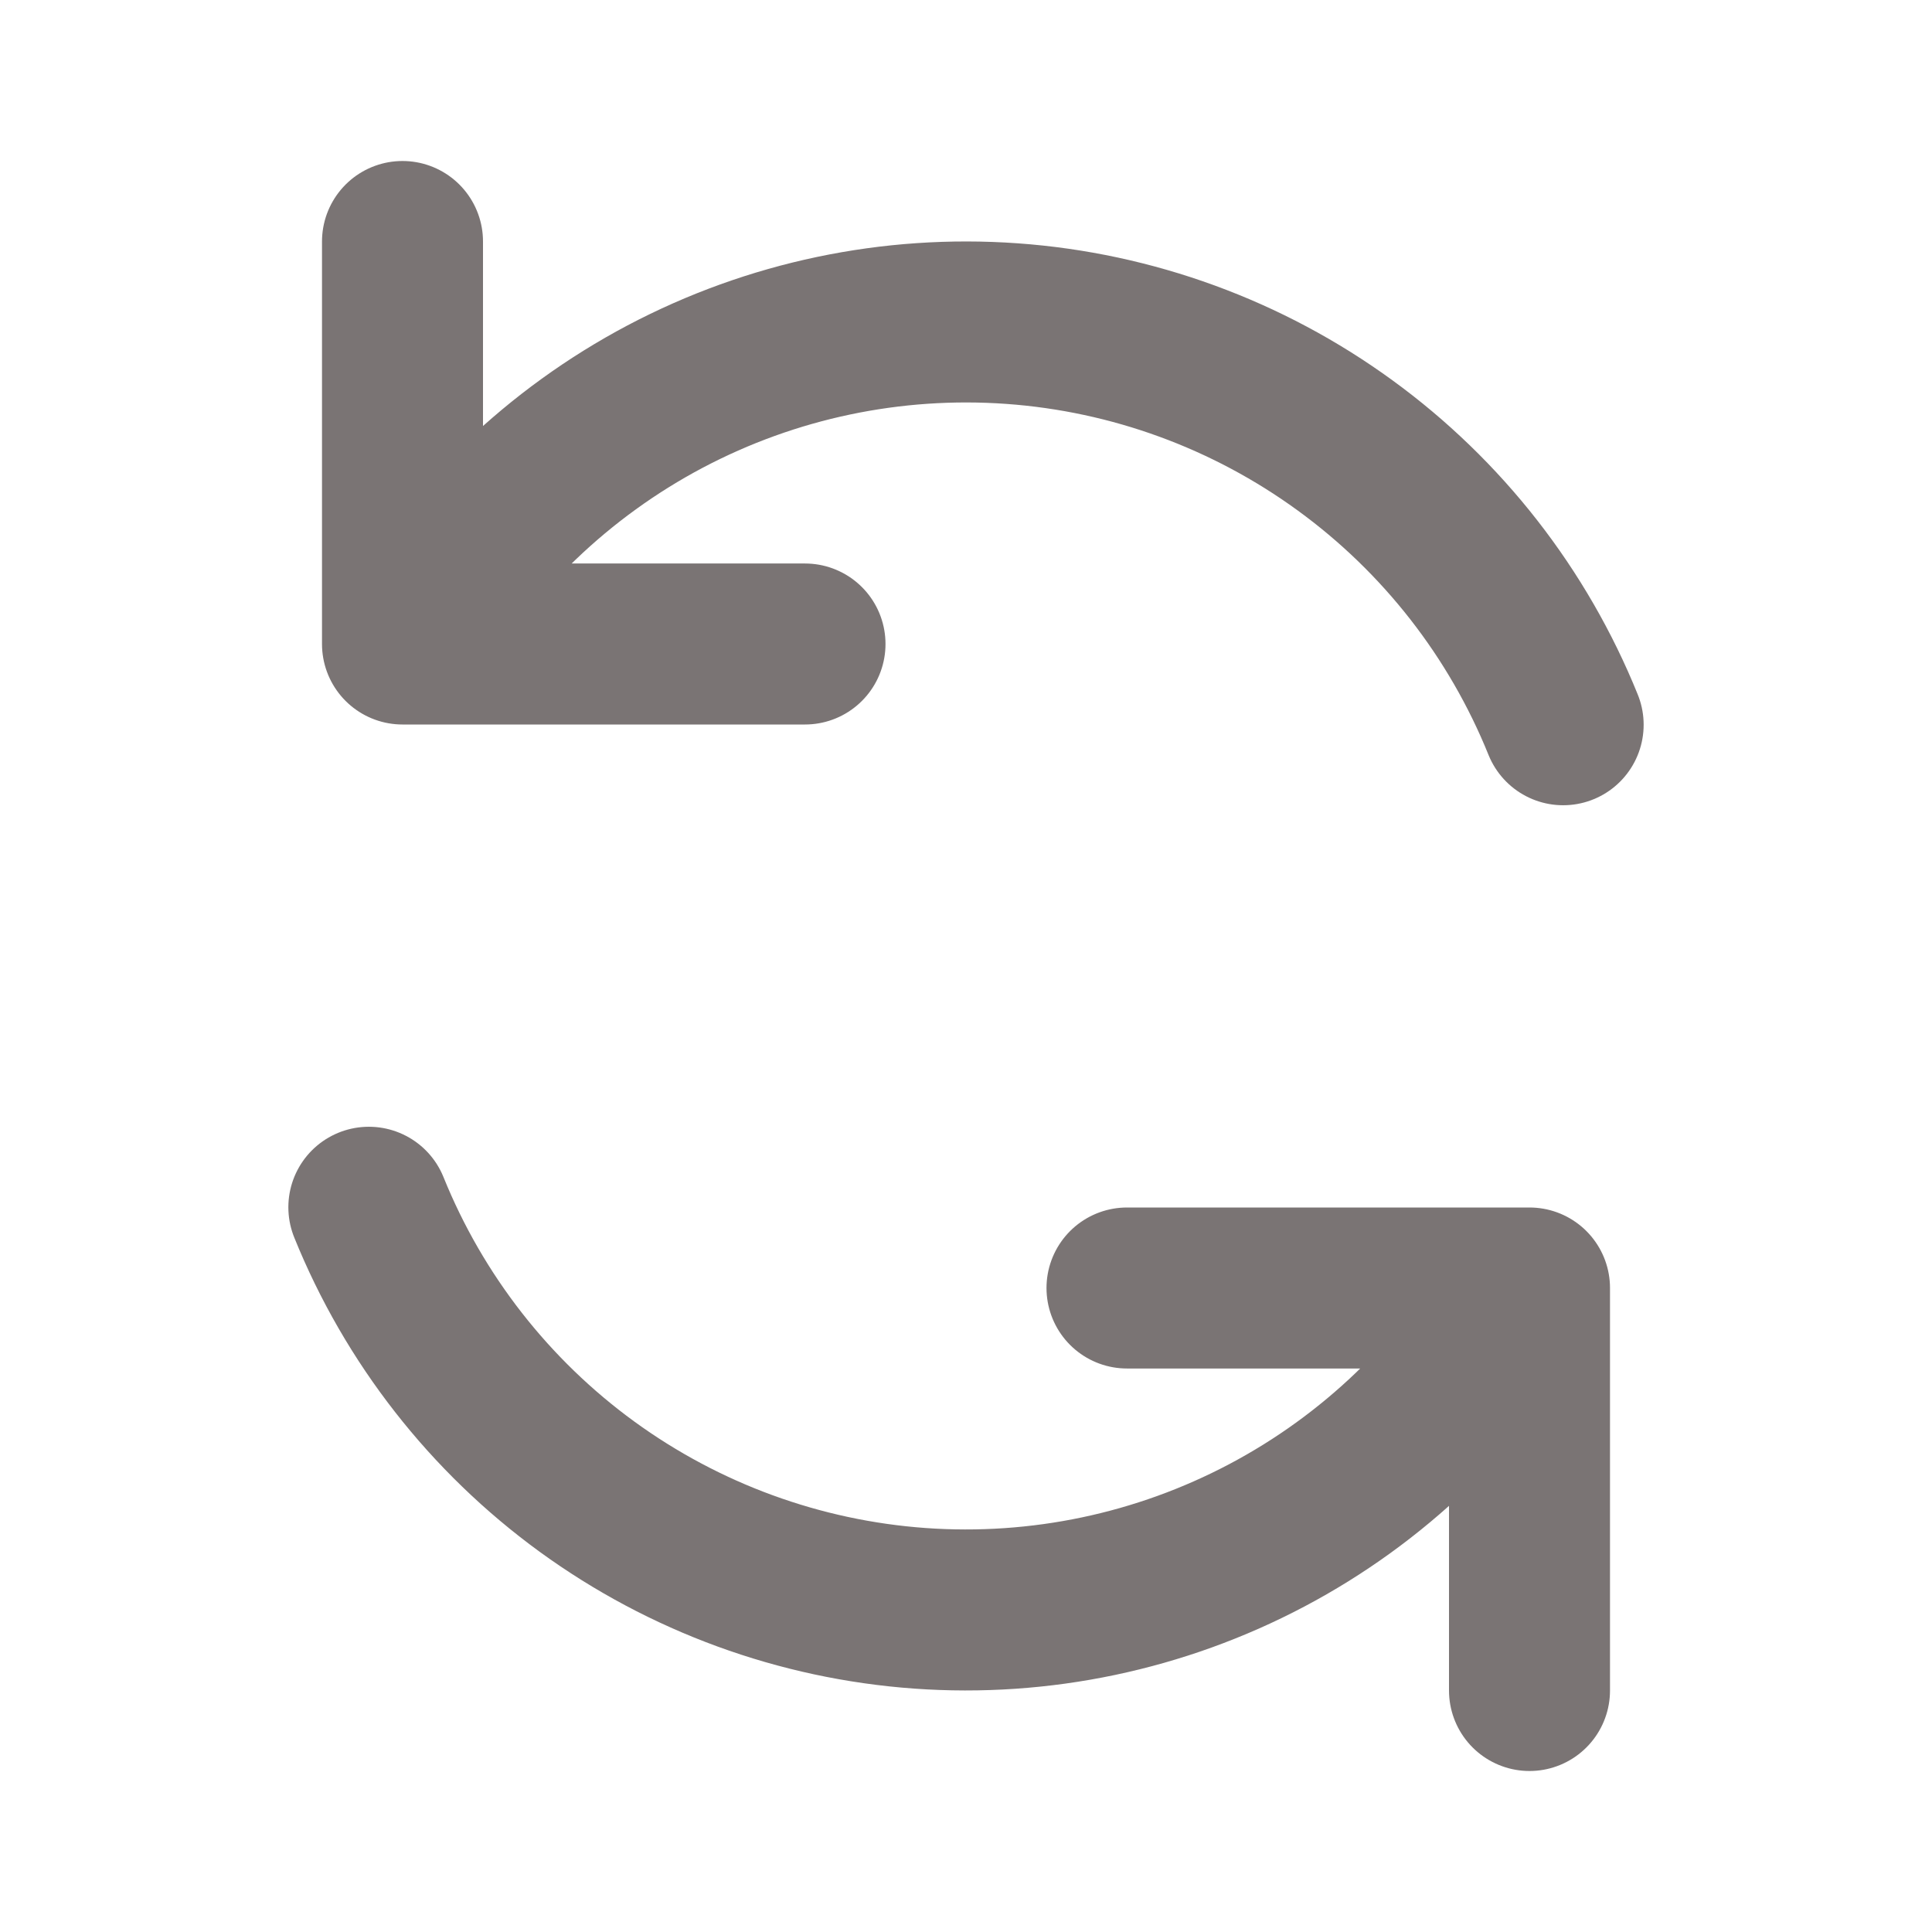 <svg width="24" height="24" viewBox="0 0 24 24" fill="none" xmlns="http://www.w3.org/2000/svg">
<path d="M14 16H19V21M10 8H5V3M19.418 9.003C18.857 7.615 17.919 6.413 16.708 5.532C15.498 4.651 14.065 4.127 12.572 4.02C11.079 3.913 9.586 4.227 8.263 4.926C6.94 5.626 5.839 6.682 5.086 7.976M4.582 14.997C5.143 16.385 6.082 17.587 7.292 18.468C8.502 19.348 9.935 19.872 11.427 19.979C12.92 20.086 14.413 19.772 15.736 19.073C17.059 18.374 18.16 17.317 18.913 16.024" stroke="#7A7474" stroke-width="2" stroke-linecap="round" stroke-linejoin="round"/>
</svg>
